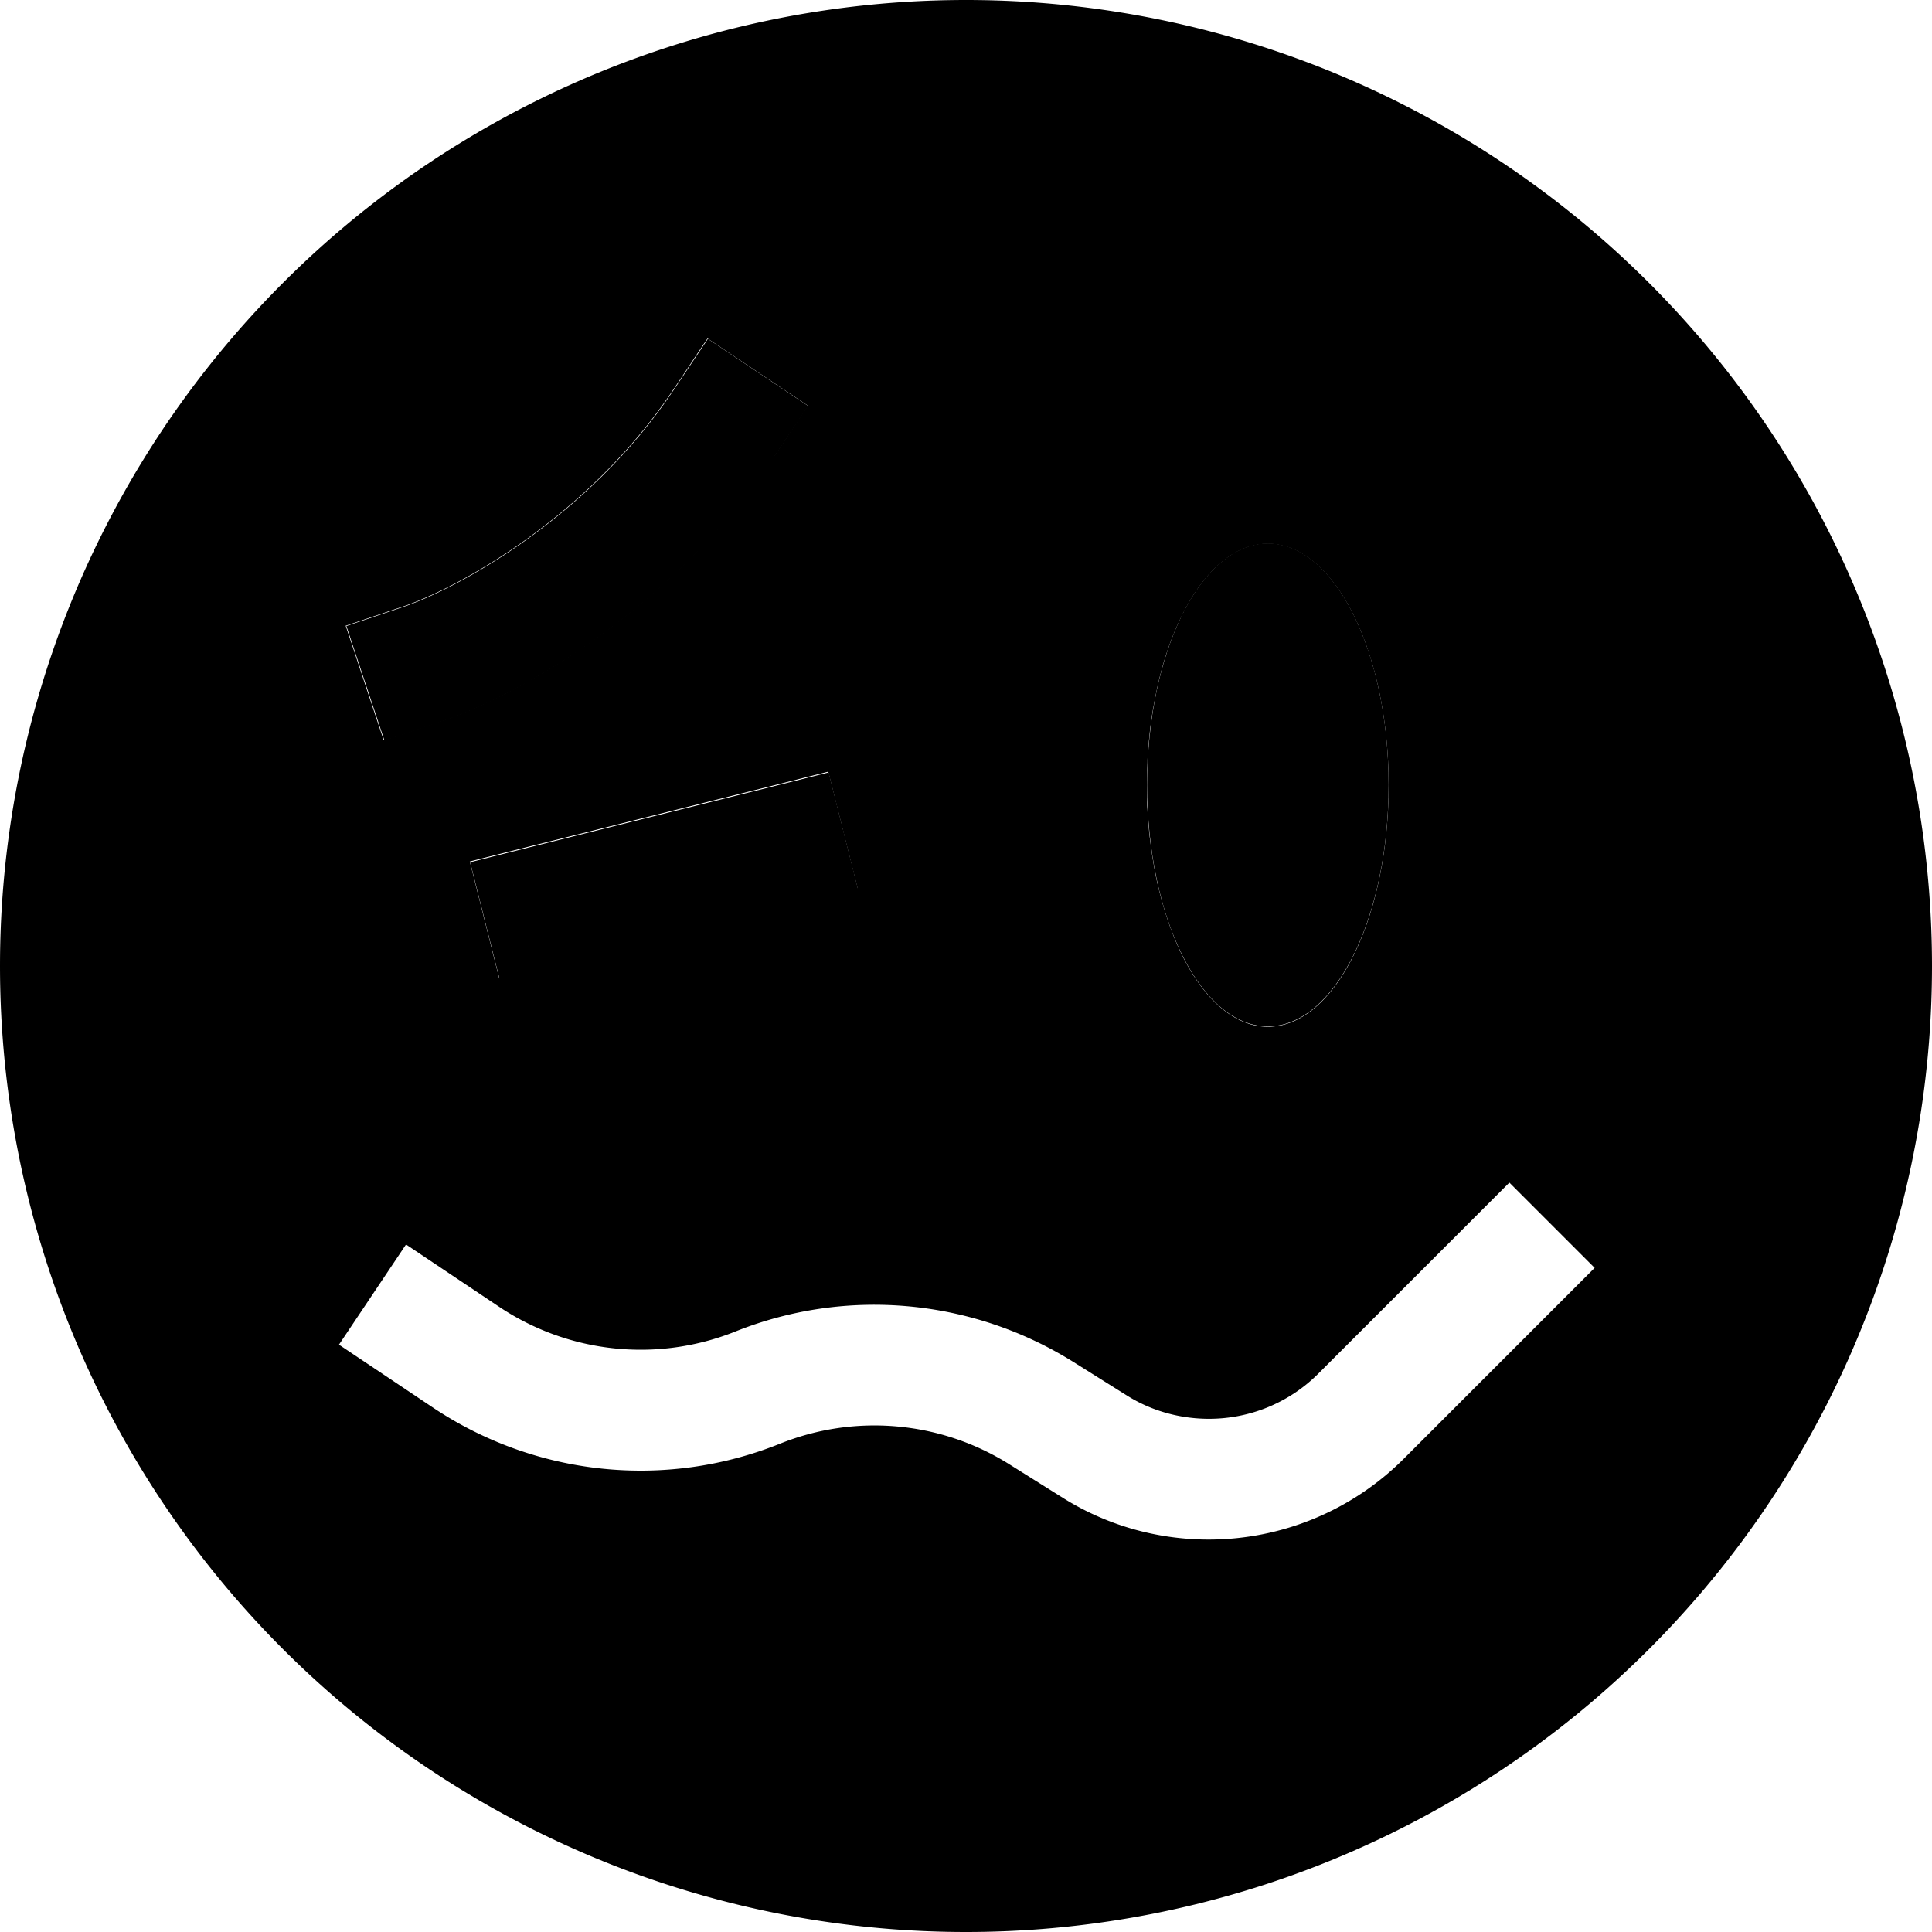 <svg xmlns="http://www.w3.org/2000/svg" width="24" height="24" viewBox="0 0 512 512"><path class="pr-icon-duotone-secondary" d="M0 256a256 256 0 1 0 512 0A256 256 0 1 0 0 256zM89.8 356.4l17.8-26.6 13.3 8.9 11.5 7.7c18.5 12.3 41.8 14.7 62.4 6.5c29.4-11.8 62.7-8.8 89.6 8l14.2 8.9c6.5 4.1 14.1 6.2 21.8 6.2c10.9 0 21.3-4.3 29-12l39.3-39.3L400 313.4 422.6 336l-11.3 11.3L372 386.6c-13.7 13.7-32.3 21.4-51.7 21.4c-13.7 0-27.1-3.8-38.7-11.1L267.4 388c-18.2-11.4-40.8-13.4-60.7-5.4c-30.4 12.2-64.8 8.6-92-9.6l-11.5-7.7-13.3-8.9zm1.9-190.6c5.1-1.7 10.1-3.4 15.2-5.1c13.4-4.5 48.5-22.9 71.7-57.7c3-4.4 5.9-8.9 8.9-13.3l26.6 17.8c-3 4.4-5.9 8.9-8.9 13.3c-28 42-69.6 64.1-88.3 70.3c-5.1 1.7-10.1 3.4-15.2 5.1c-3.4-10.1-6.7-20.2-10.1-30.4zm32.8 62.5c5.2-1.3 10.3-2.6 15.5-3.9c21.3-5.3 42.7-10.7 64-16c5.2-1.3 10.3-2.6 15.5-3.9c2.6 10.3 5.2 20.7 7.8 31l-15.5 3.9c-21.3 5.3-42.7 10.7-64 16c-5.2 1.3-10.3 2.6-15.5 3.9c-2.6-10.3-5.2-20.7-7.8-31zm179.6-26.9c.1-2.1 .3-4.3 .5-6.3c.4-4.2 1.1-8.2 1.9-12c1.6-7.7 4-14.6 6.9-20.3c5.8-11.6 13.8-18.7 22.6-18.7c17.7 0 32 28.7 32 64s-14.3 64-32 64c-8.8 0-16.8-7.2-22.6-18.7c-2.9-5.8-5.2-12.7-6.9-20.3c-.8-3.8-1.4-7.8-1.9-12c-.2-2.1-.4-4.2-.5-6.4c-.1-1.1-.1-2.2-.1-3.2c0-1.1 0-2.2 0-3.3s0-2.2 0-3.3c0-1.1 .1-2.2 .1-3.2z"/><path class="pr-icon-duotone-primary" d="M205.3 120.9l8.9-13.3L187.6 89.8l-8.9 13.3c-23.2 34.8-58.4 53.2-71.7 57.7l-15.2 5.1 10.1 30.4 15.2-5.1c18.6-6.2 60.3-28.3 88.3-70.3zm22.1 114.8l-7.8-31-15.5 3.9-64 16-15.5 3.9 7.8 31 15.5-3.9 64-16 15.5-3.9zM336 272c17.7 0 32-28.7 32-64s-14.3-64-32-64s-32 28.7-32 64s14.3 64 32 64z"/></svg>